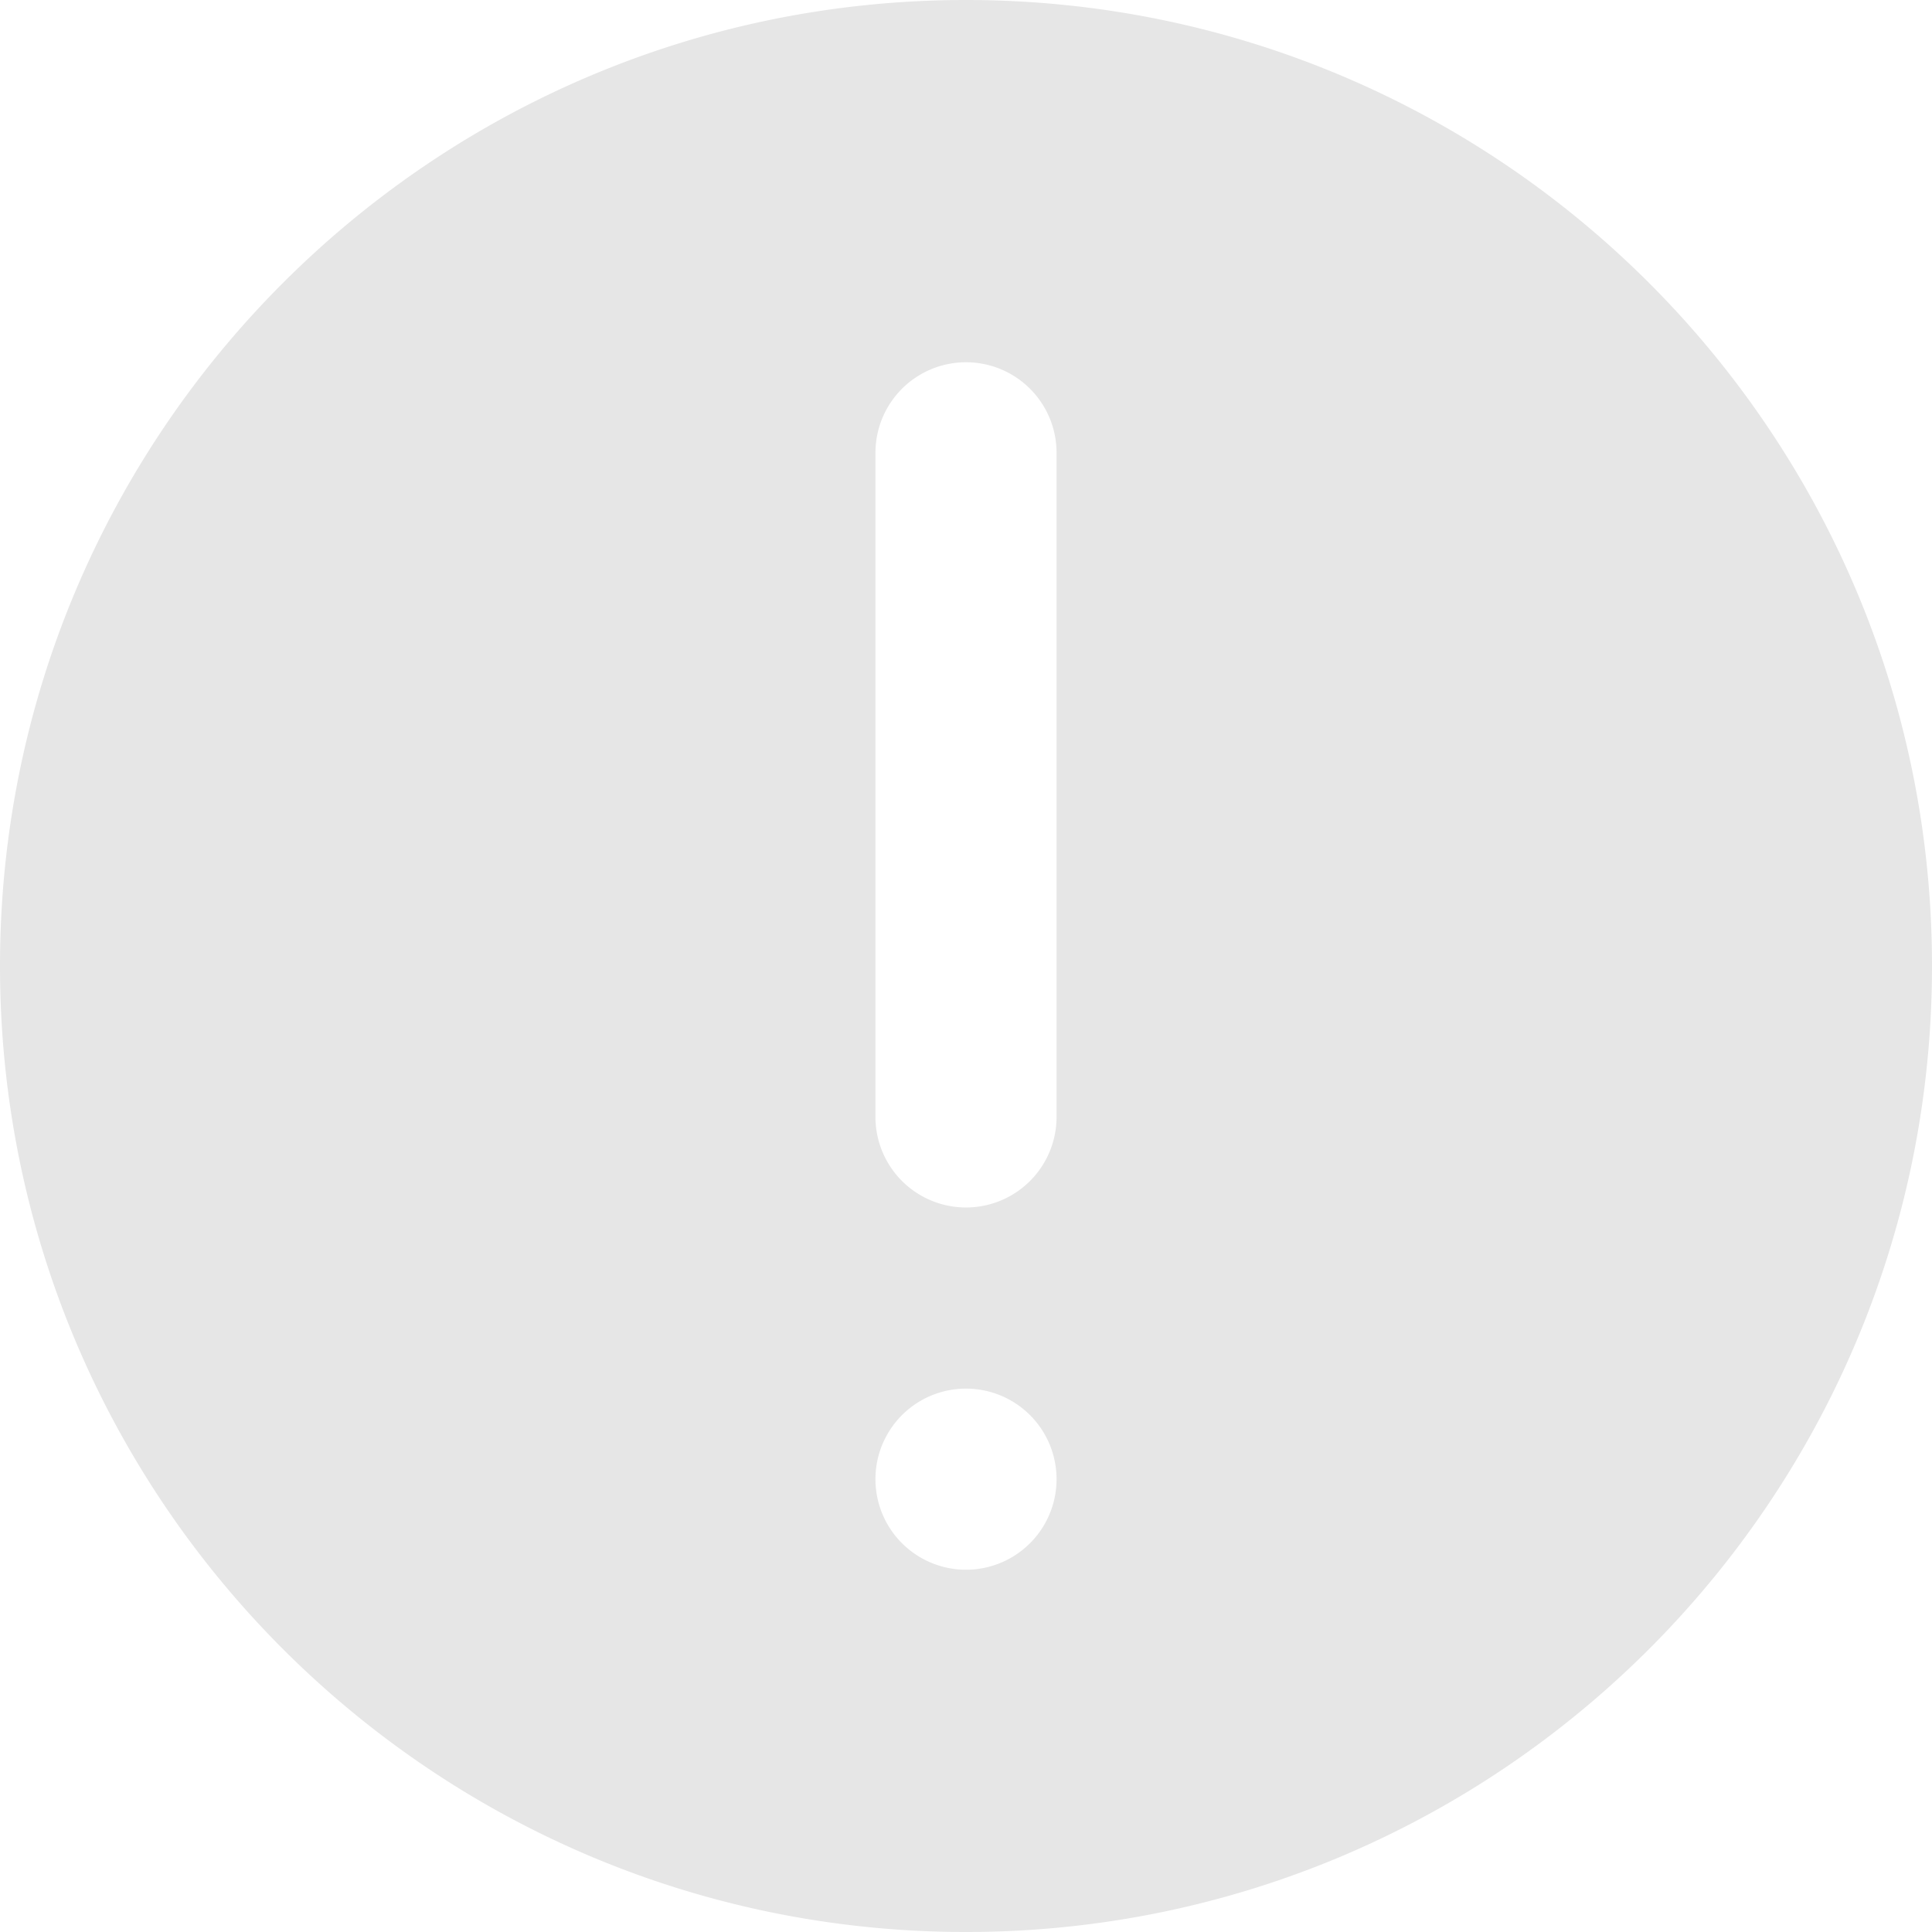 <?xml version="1.0" standalone="no"?><!DOCTYPE svg PUBLIC "-//W3C//DTD SVG 1.1//EN" "http://www.w3.org/Graphics/SVG/1.1/DTD/svg11.dtd"><svg t="1499399874519" class="icon" style="" viewBox="0 0 1024 1024" version="1.1" xmlns="http://www.w3.org/2000/svg" p-id="2761" xmlns:xlink="http://www.w3.org/1999/xlink" width="112" height="112"><defs><style type="text/css"></style></defs><path d="M512 1024C229.236 1024 0 794.764 0 512S229.236 0 512 0s512 229.236 512 512-229.236 512-512 512z m47.998-784.002a47.988 47.988 0 1 0-95.995 0v351.995a47.988 47.988 0 1 0 95.995 0V239.998zM512 735.995a47.988 47.988 0 1 0 0 95.995 47.988 47.988 0 1 0 0-95.995z" fill="#E6E6E6" p-id="2762"></path></svg>